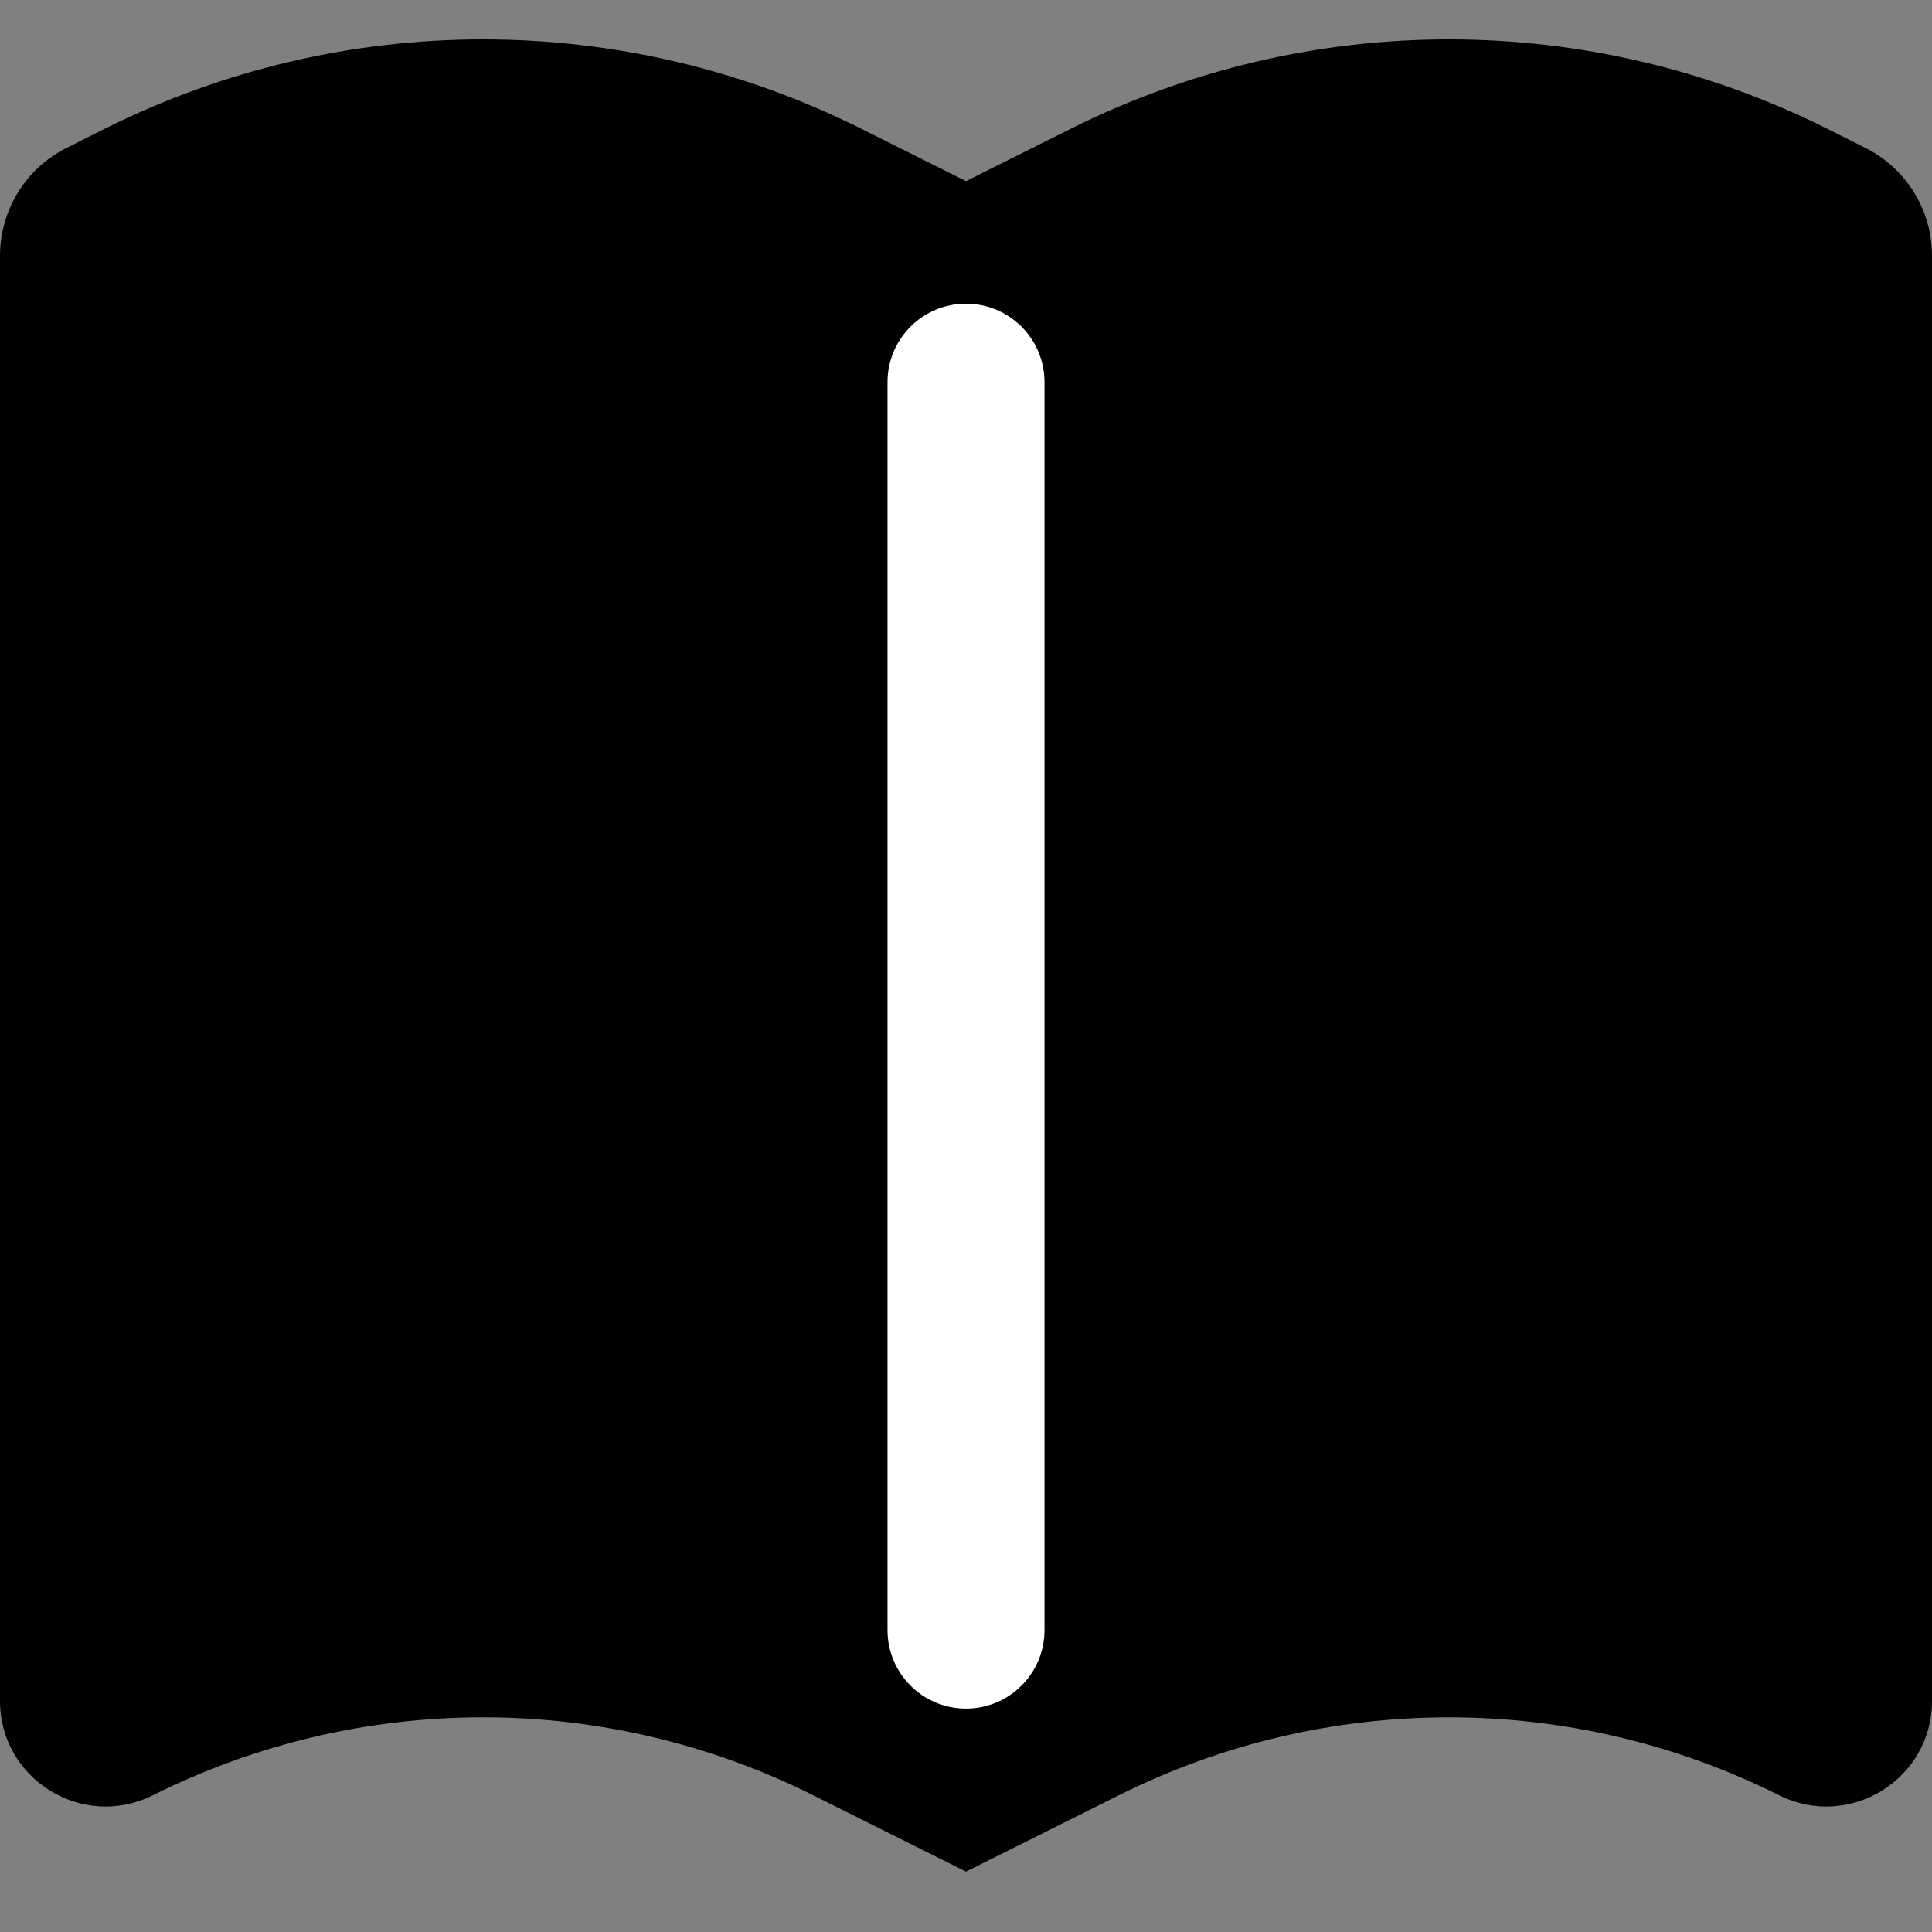 <svg width="16" height="16" viewBox="0 0 16 16" fill="none" xmlns="http://www.w3.org/2000/svg">
<rect x="0" y="0" width="16" height="16" fill="#808080" stroke="none"/>
<path d="M9.265 14.868L8 15.5L6.735 14.868C5.013 14.007 2.987 14.007 1.265 14.868C0.684 15.158 0 14.736 0 14.086V2.118C0 1.739 0.214 1.393 0.553 1.224L0.87 1.065C2.84 0.08 5.16 0.08 7.13 1.065L8 1.5L8.87 1.065C10.84 0.08 13.16 0.08 15.13 1.065L15.447 1.224C15.786 1.393 16 1.739 16 2.118V14.086C16 14.736 15.316 15.158 14.735 14.868C13.013 14.007 10.987 14.007 9.265 14.868Z" fill="black"/>
<path fill-rule="evenodd" clip-rule="evenodd" d="M8 2.515C8.359 2.515 8.65 2.806 8.65 3.165V13.5C8.65 13.859 8.359 14.15 8 14.15C7.641 14.15 7.35 13.859 7.35 13.5L7.35 3.165C7.35 2.806 7.641 2.515 8 2.515Z" fill="white"/>
</svg>
